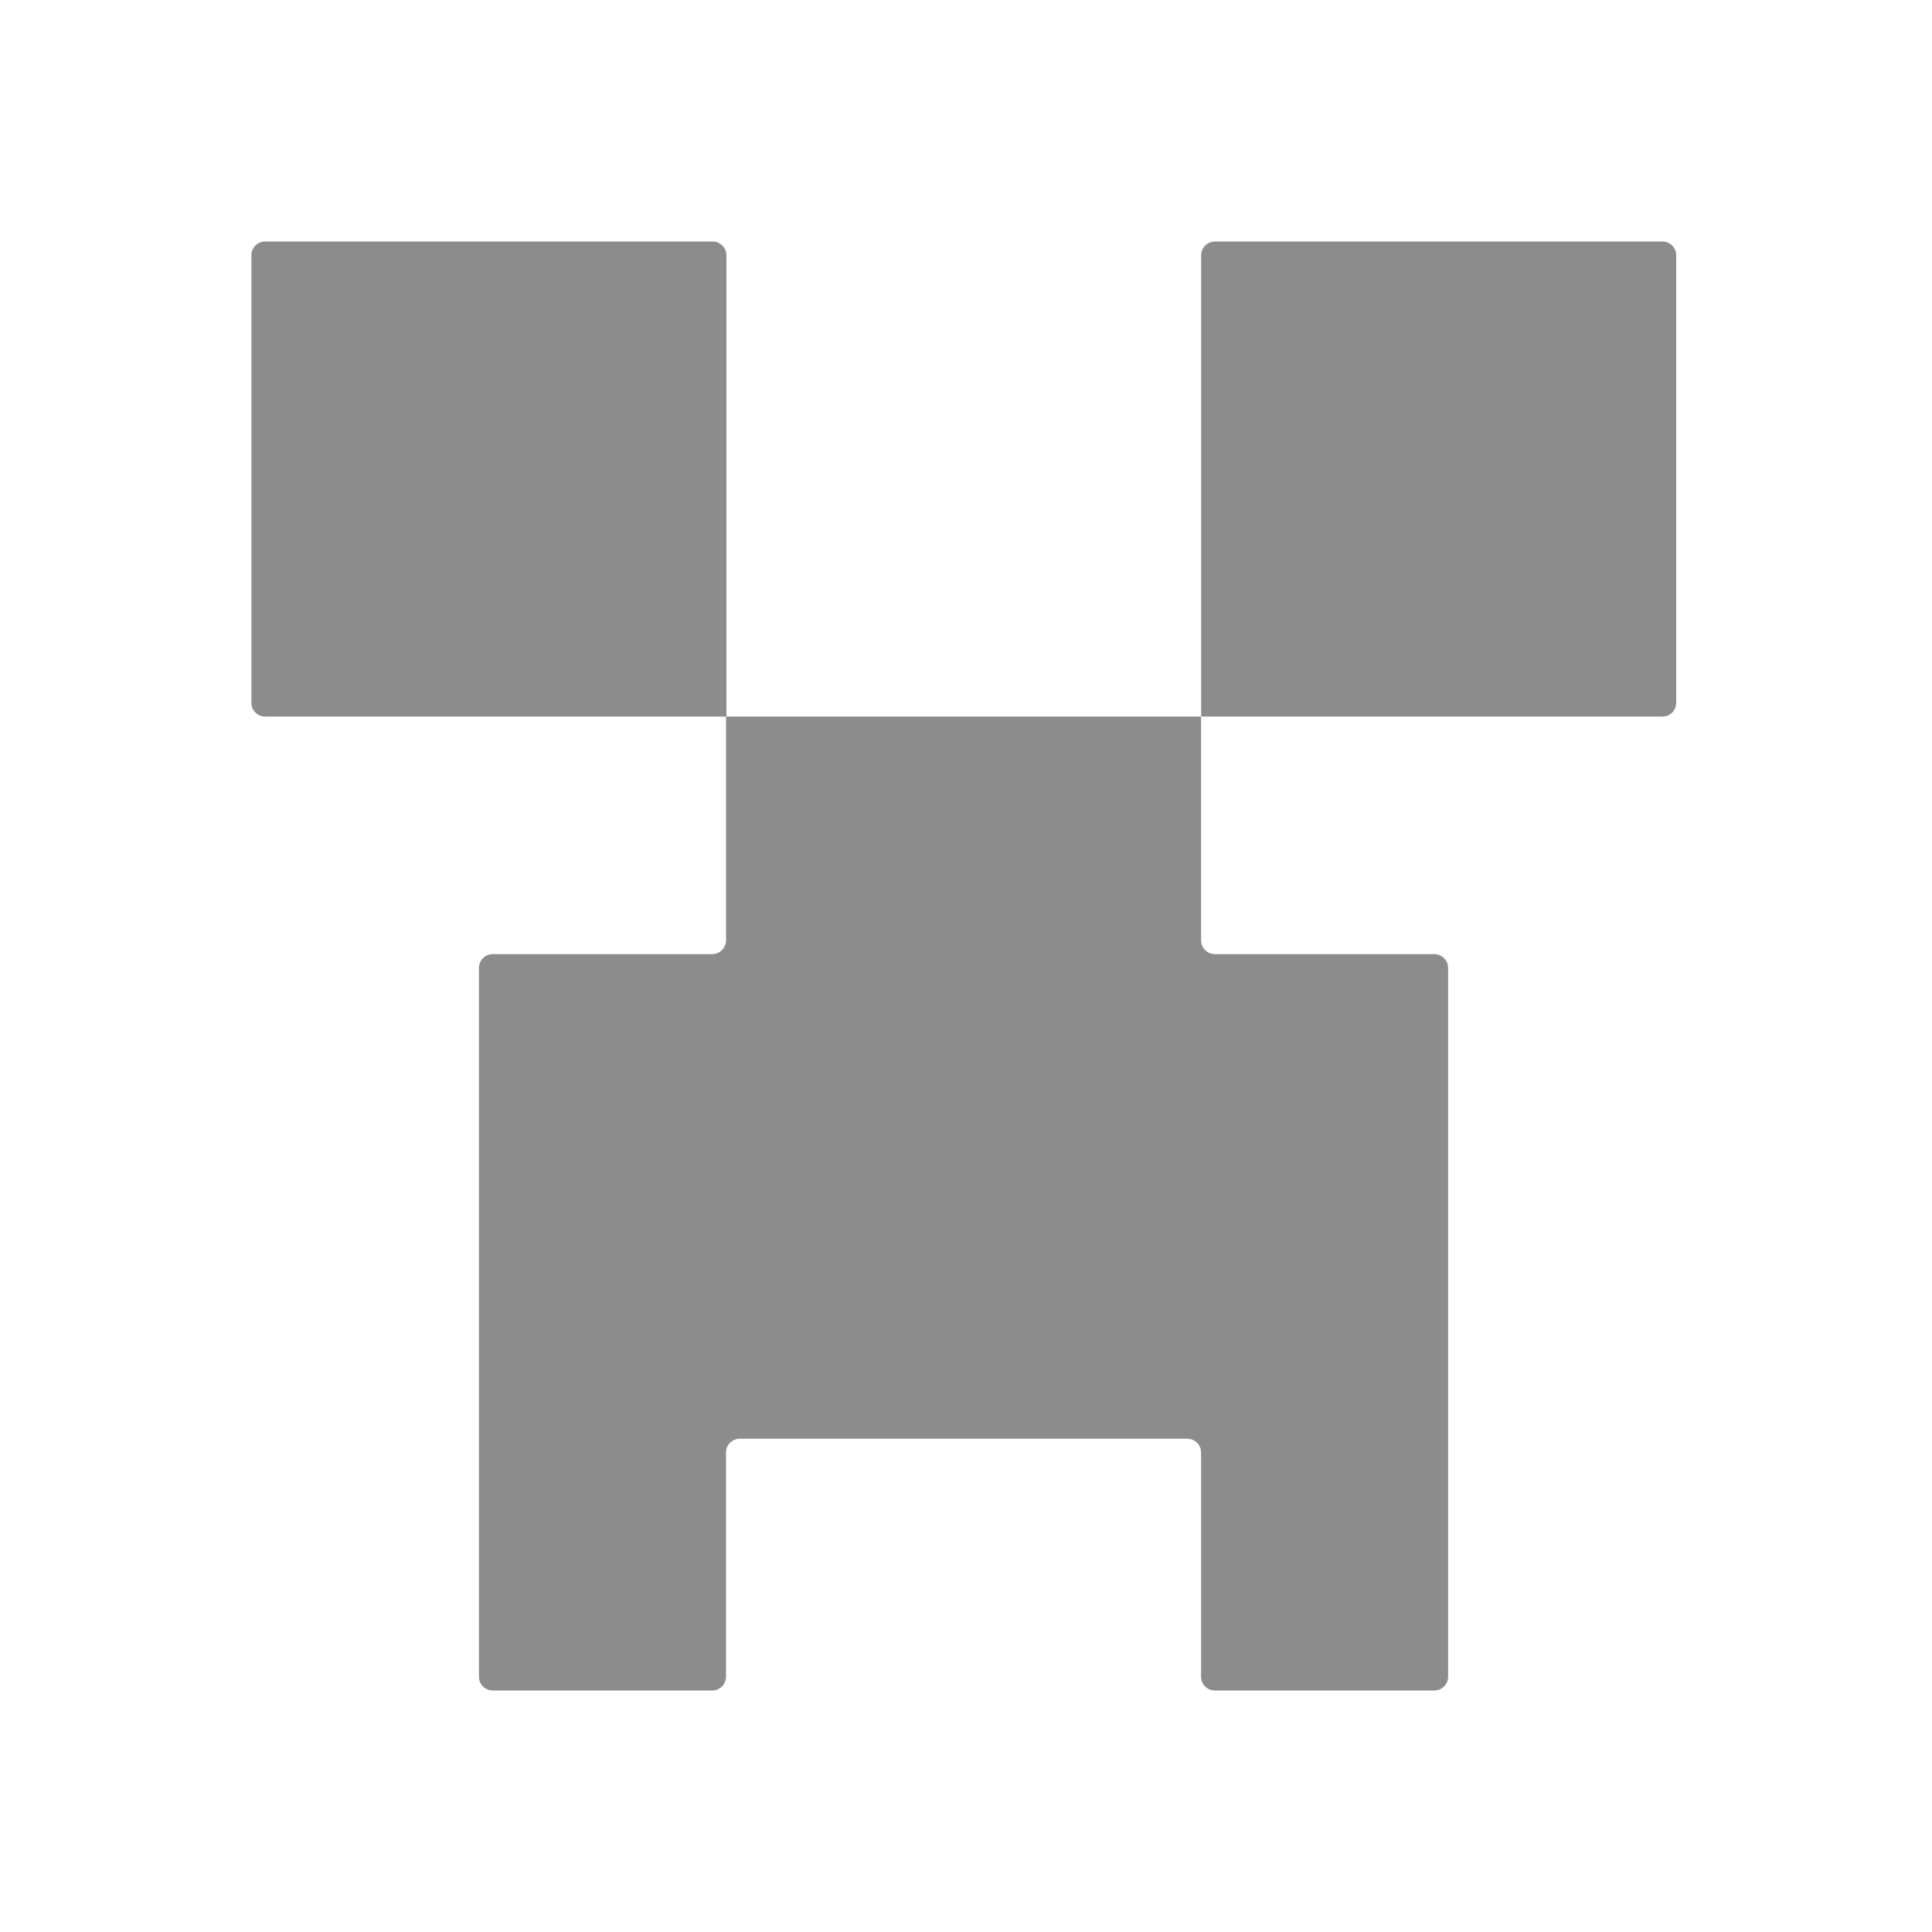 <svg width="28" height="28" viewBox="0 0 28 28" fill="none" xmlns="http://www.w3.org/2000/svg">
<path d="M3.643 3.7C3.643 3.59 3.732 3.5 3.843 3.5H10.328C10.438 3.5 10.528 3.59 10.528 3.7V10.385H3.843C3.732 10.385 3.643 10.296 3.643 10.185V3.7Z" fill="#8C8C8C"/>
<path d="M17.408 3.7C17.408 3.59 17.498 3.5 17.608 3.5H24.093C24.204 3.5 24.293 3.59 24.293 3.7V10.185C24.293 10.296 24.204 10.385 24.093 10.385H17.408V3.7Z" fill="#8C8C8C"/>
<path d="M17.407 10.385H10.522V13.628C10.522 13.738 10.432 13.828 10.322 13.828H7.141C7.031 13.828 6.941 13.917 6.941 14.028V24.3C6.941 24.41 7.031 24.5 7.141 24.5H10.322C10.432 24.5 10.522 24.41 10.522 24.3V21.051C10.522 20.94 10.611 20.851 10.722 20.851H17.207C17.317 20.851 17.407 20.94 17.407 21.051V24.3C17.407 24.41 17.497 24.5 17.607 24.5H20.787C20.898 24.5 20.987 24.41 20.987 24.3V14.028C20.987 13.917 20.898 13.828 20.787 13.828H17.607C17.497 13.828 17.407 13.738 17.407 13.628V10.385Z" fill="#8C8C8C"/>
</svg>
